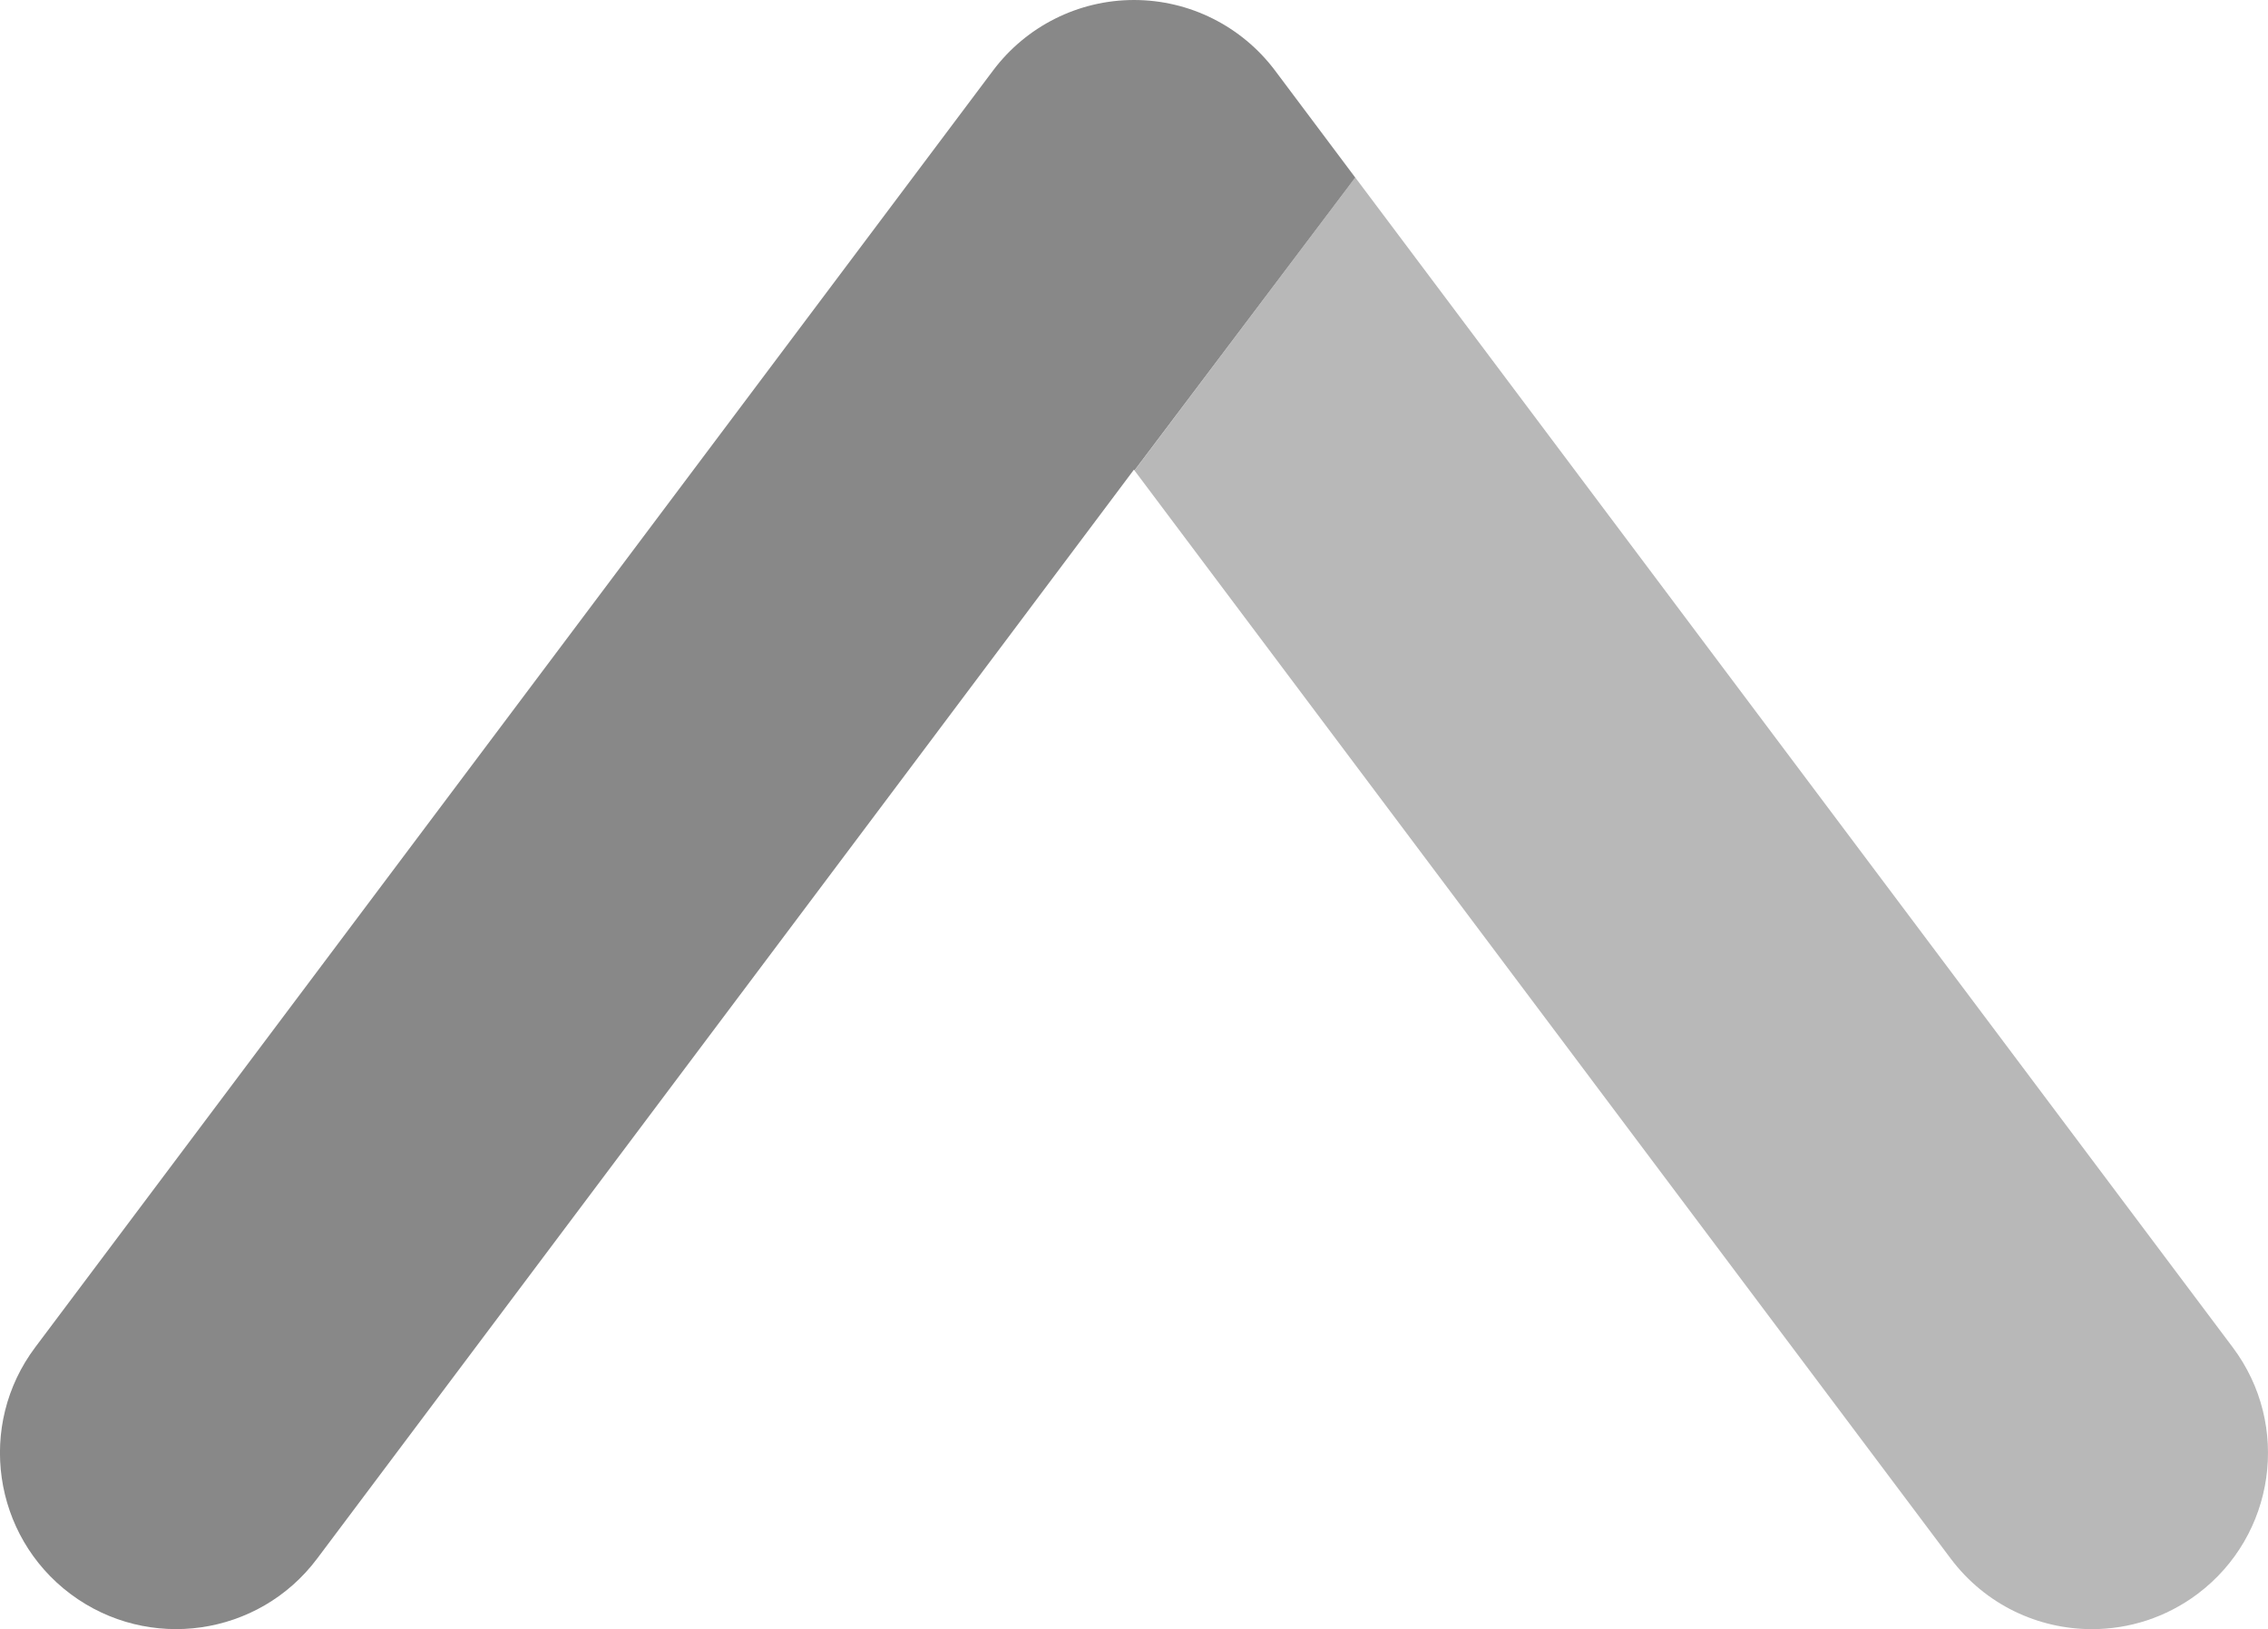 <?xml version="1.0" encoding="iso-8859-1"?>
<!-- Generator: Adobe Illustrator 16.0.0, SVG Export Plug-In . SVG Version: 6.00 Build 0)  -->
<!DOCTYPE svg PUBLIC "-//W3C//DTD SVG 1.1//EN" "http://www.w3.org/Graphics/SVG/1.1/DTD/svg11.dtd">
<svg version="1.1" id="&#x56FE;&#x5C42;_1" xmlns="http://www.w3.org/2000/svg" xmlns:xlink="http://www.w3.org/1999/xlink" x="0px"
	 y="0px" width="25.606px" height="18.396px" viewBox="0 0 25.606 18.396" style="enable-background:new 0 0 25.606 18.396;"
	 xml:space="preserve">
<path style="fill:#888888;" d="M14.395,0.796C14.018,0.295,13.43,0,12.803,0c-0.626,0-1.215,0.295-1.591,0.796L0.397,15.215
	c-0.659,0.878-0.48,2.126,0.399,2.785c0.879,0.657,2.125,0.48,2.784-0.399l6.722-8.962l-0.005,0.007l0.005-0.007l2.5-3.335
	l0.006,0.008l2.493-3.307L14.395,0.796z"/>
<g style="opacity:0.6;">
	<g>
		<defs>
			<rect id="SVGID_1_" x="12.809" y="2.005" width="12.797" height="16.392"/>
		</defs>
		<clipPath id="SVGID_2_">
			<use xlink:href="#SVGID_1_"  style="overflow:visible;"/>
		</clipPath>
		<path style="clip-path:url(#SVGID_2_);fill:#888888;" d="M25.208,15.215L15.301,2.004l-2.492,3.309l9.216,12.289
			c0.392,0.521,0.988,0.795,1.593,0.795c0.416,0,0.834-0.129,1.192-0.397C25.688,17.341,25.868,16.094,25.208,15.215"/>
	</g>
</g>
</svg>
